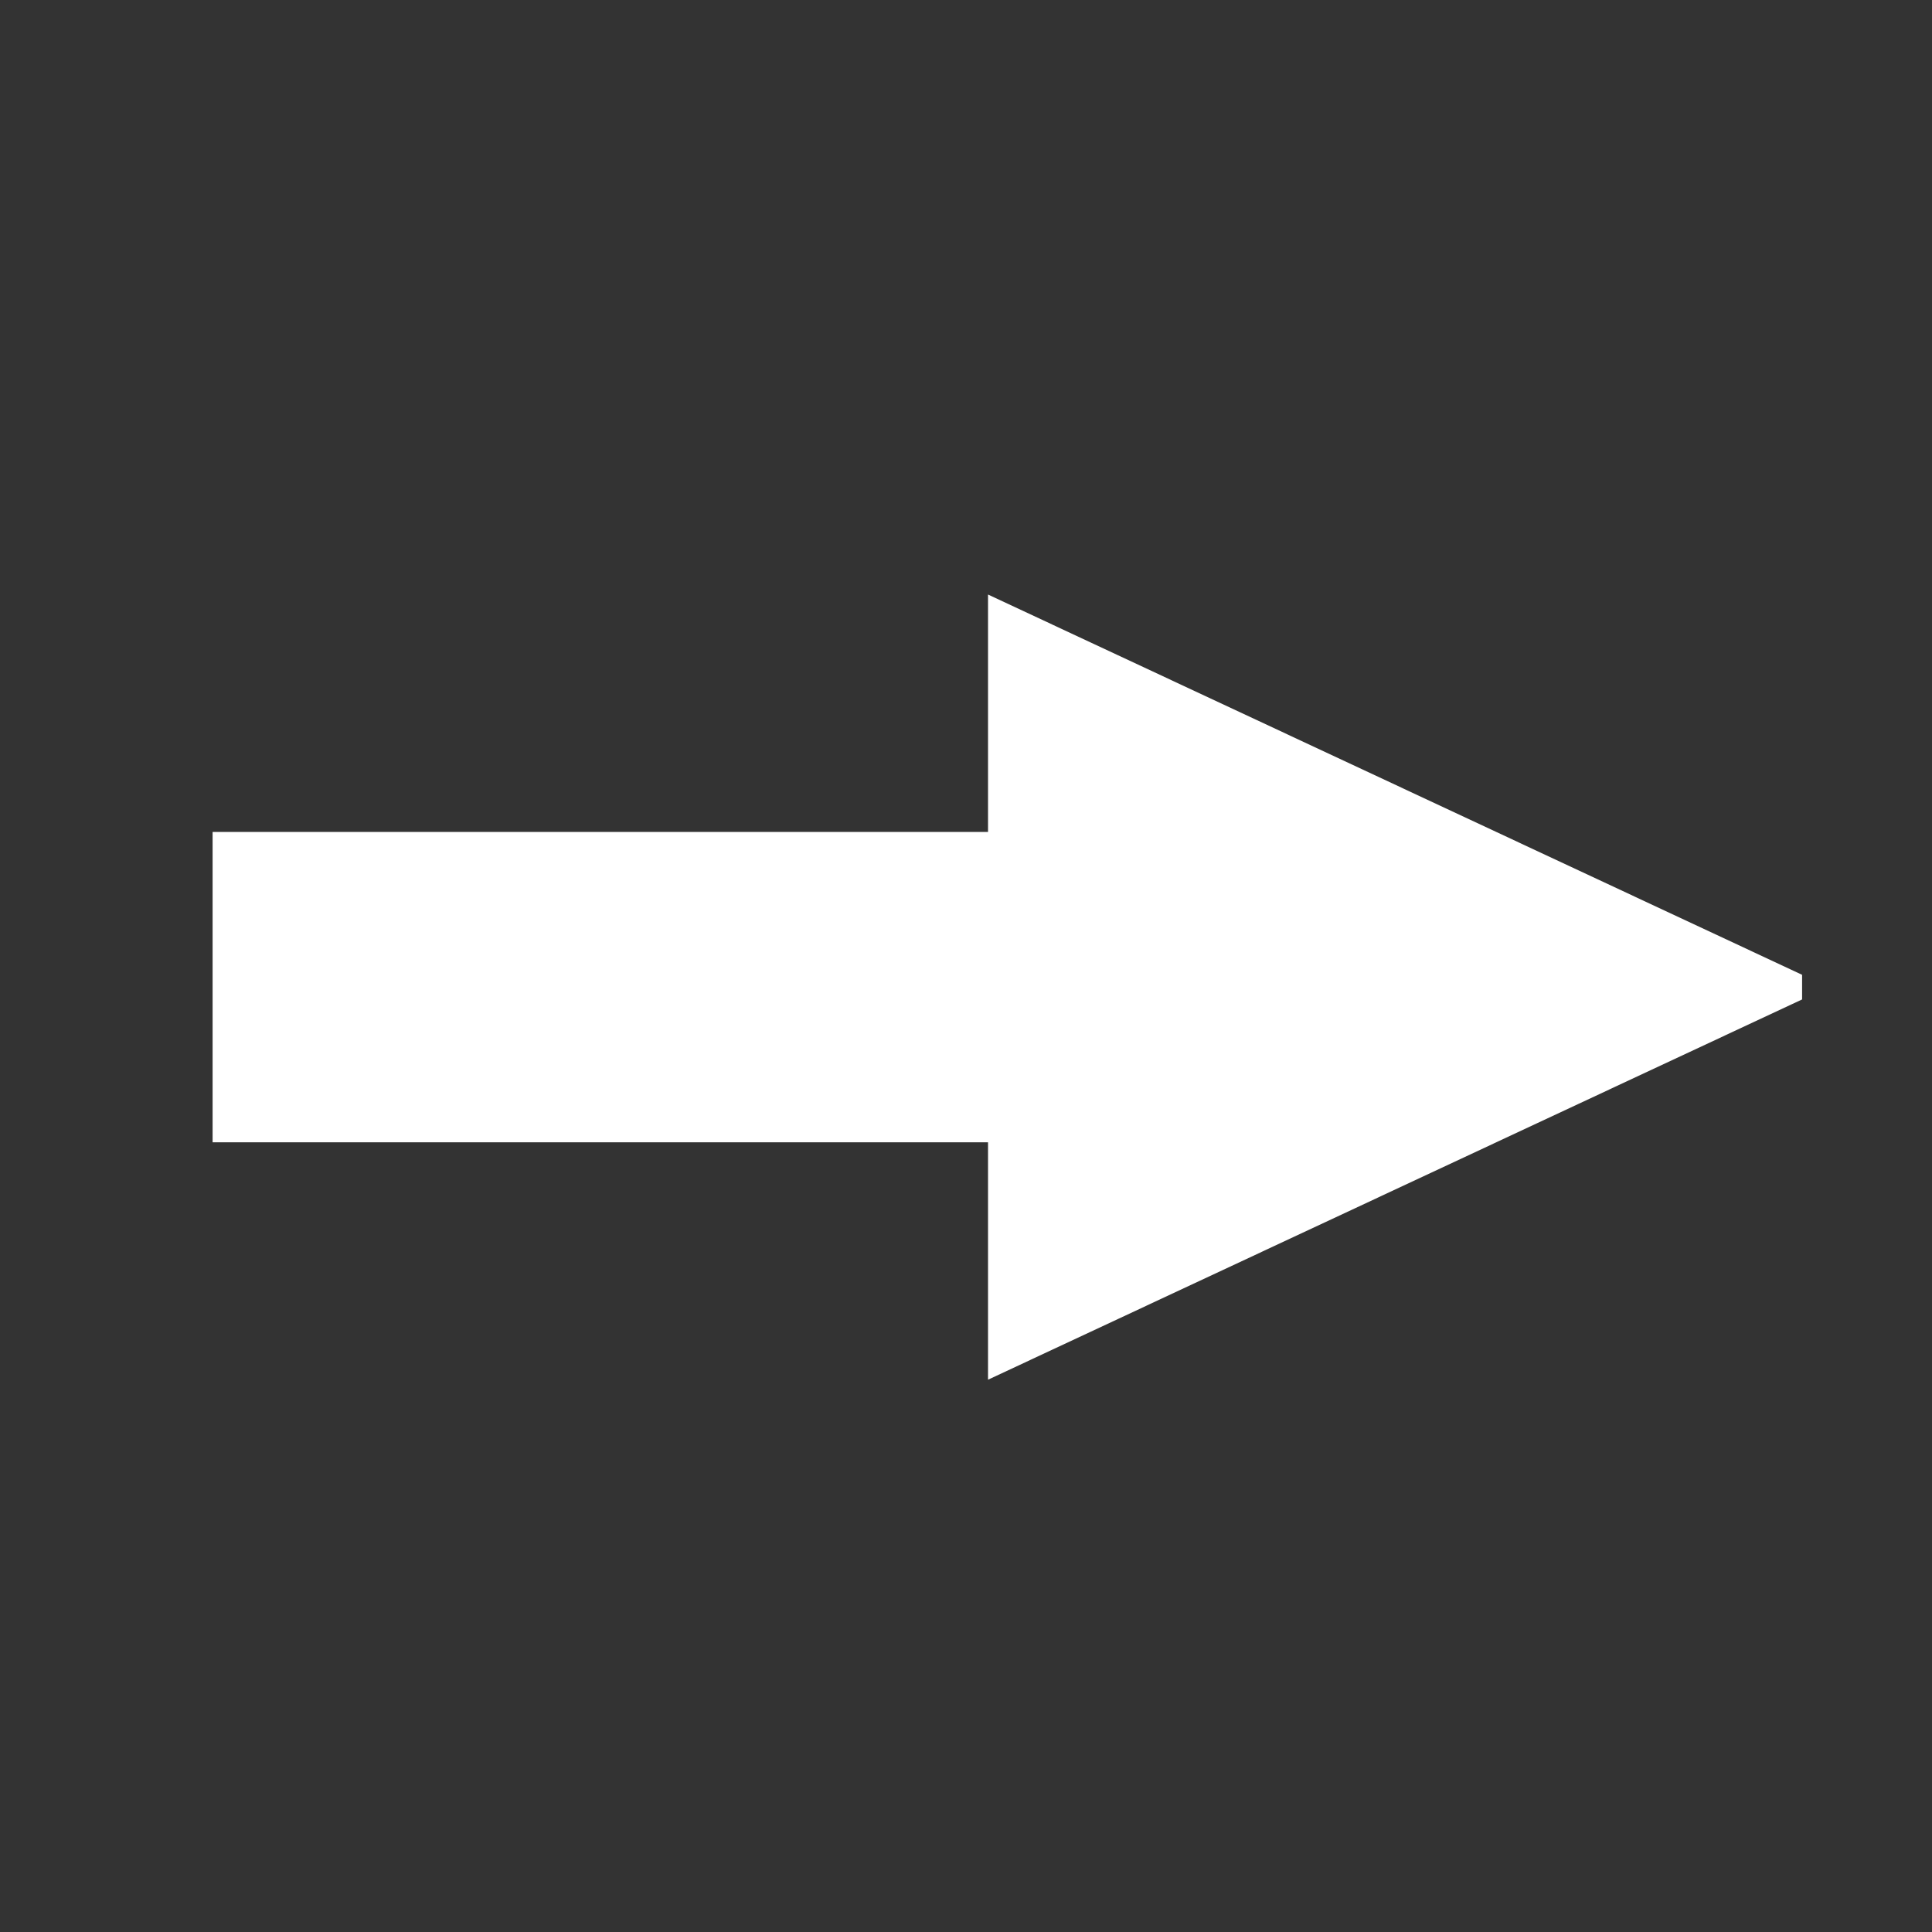 <svg width="50" height="50" xmlns="http://www.w3.org/2000/svg" xml:space="preserve" version="1.1">
 <rect width="100%" height="100%" fill="#333333" stroke="none"/>
 <g>
  <title>Layer 1</title>
  <g transform="rotate(-90 26.07 25.546)" stroke="#ffffff" fill="#ffffff" id="svg_1">
   <path stroke="#ffffff" id="svg_2" d="m26.07,45.614l9.374,-20.068l-5.859,0l0,-20.068l-7.031,-0l0,20.068l-5.859,0l9.374,20.068z"/>
  </g>
  <g id="svg_3"/>
  <g id="svg_4"/>
  <g id="svg_5"/>
  <g id="svg_6"/>
  <g id="svg_7"/>
  <g id="svg_8"/>
  <g id="svg_9"/>
  <g id="svg_10"/>
  <g id="svg_11"/>
  <g id="svg_12"/>
  <g id="svg_13"/>
  <g id="svg_14"/>
  <g id="svg_15"/>
  <g id="svg_16"/>
  <g id="svg_17"/>
 </g>

</svg>
